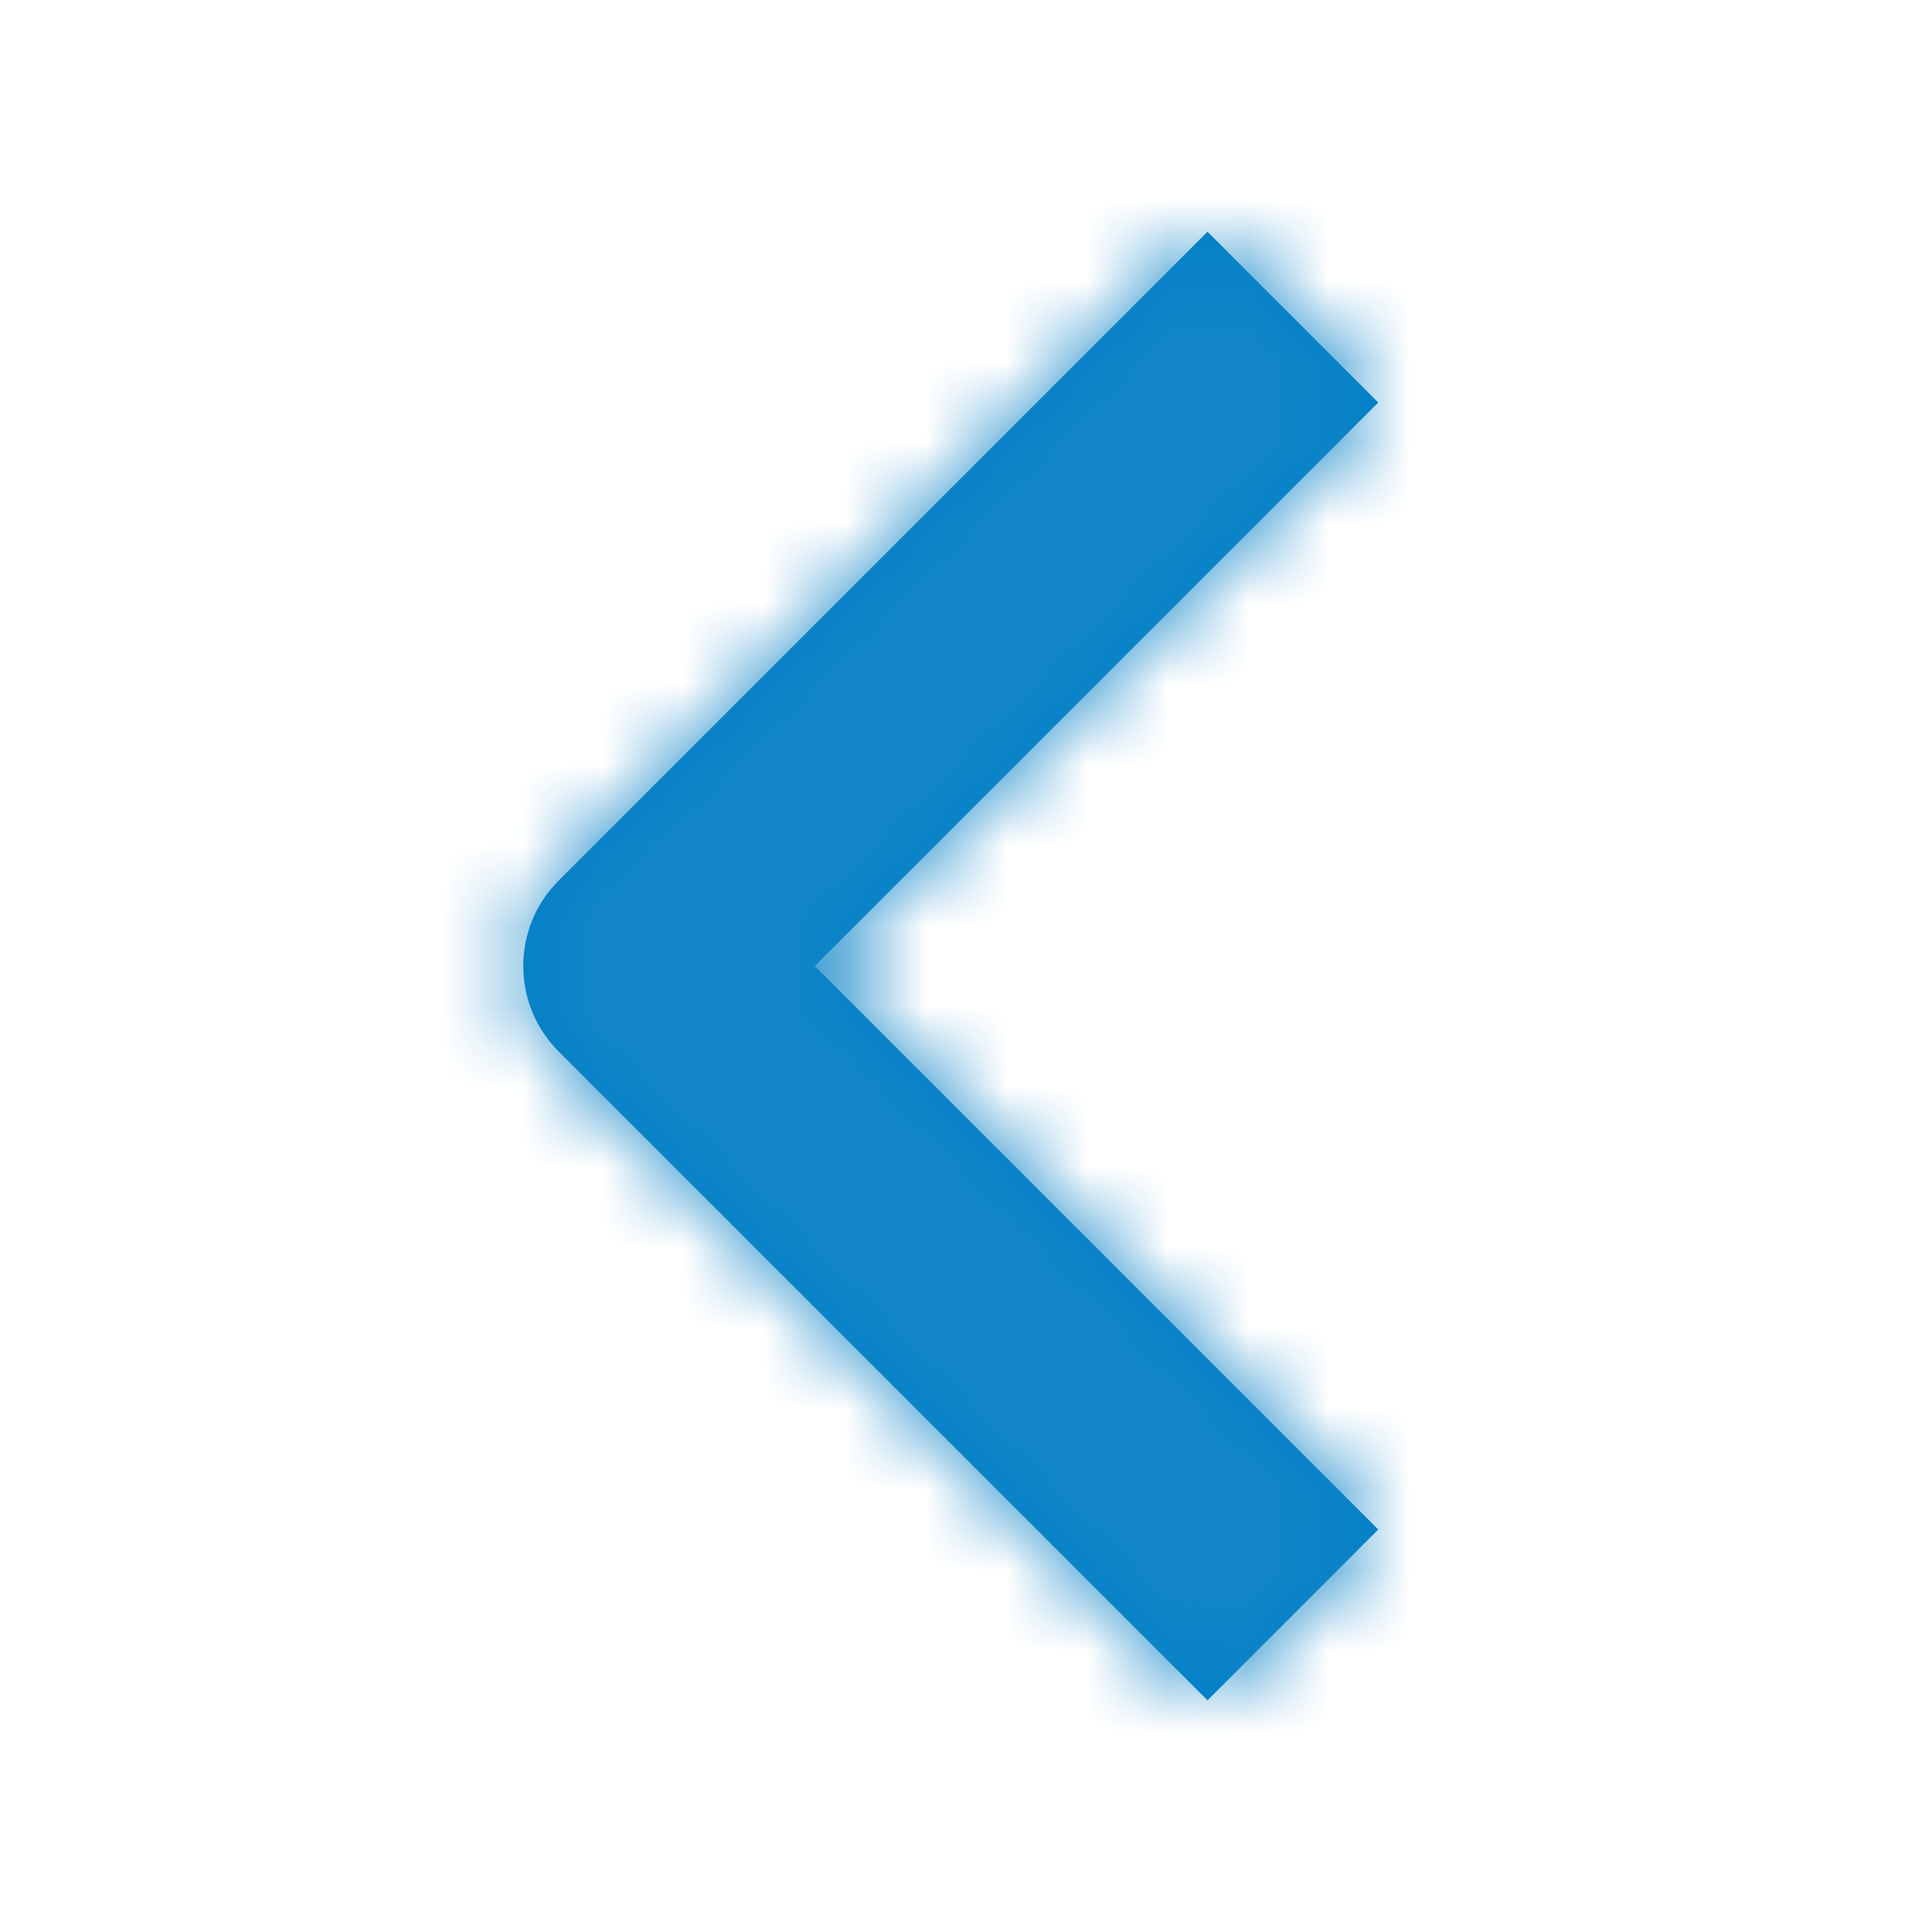 <svg width="24" height="24" viewBox="0 0 24 24" fill="none" xmlns="http://www.w3.org/2000/svg">
<path d="M17.121 5L15 2.879L6.939 10.94C6.354 11.525 6.354 12.475 6.939 13.061L15 21.122L17.121 19L10.121 12L17.121 5Z" fill="#007EC6"/>
<mask id="mask0" mask-type="alpha" maskUnits="userSpaceOnUse" x="6" y="2" width="12" height="20">
<path d="M17.121 5L15 2.879L6.939 10.94C6.354 11.525 6.354 12.475 6.939 13.061L15 21.122L17.121 19L10.121 12L17.121 5Z" fill="white"/>
</mask>
<g mask="url(#mask0)">
<rect y="1" width="24" height="24" fill="#1386C8"/>
</g>
</svg>

